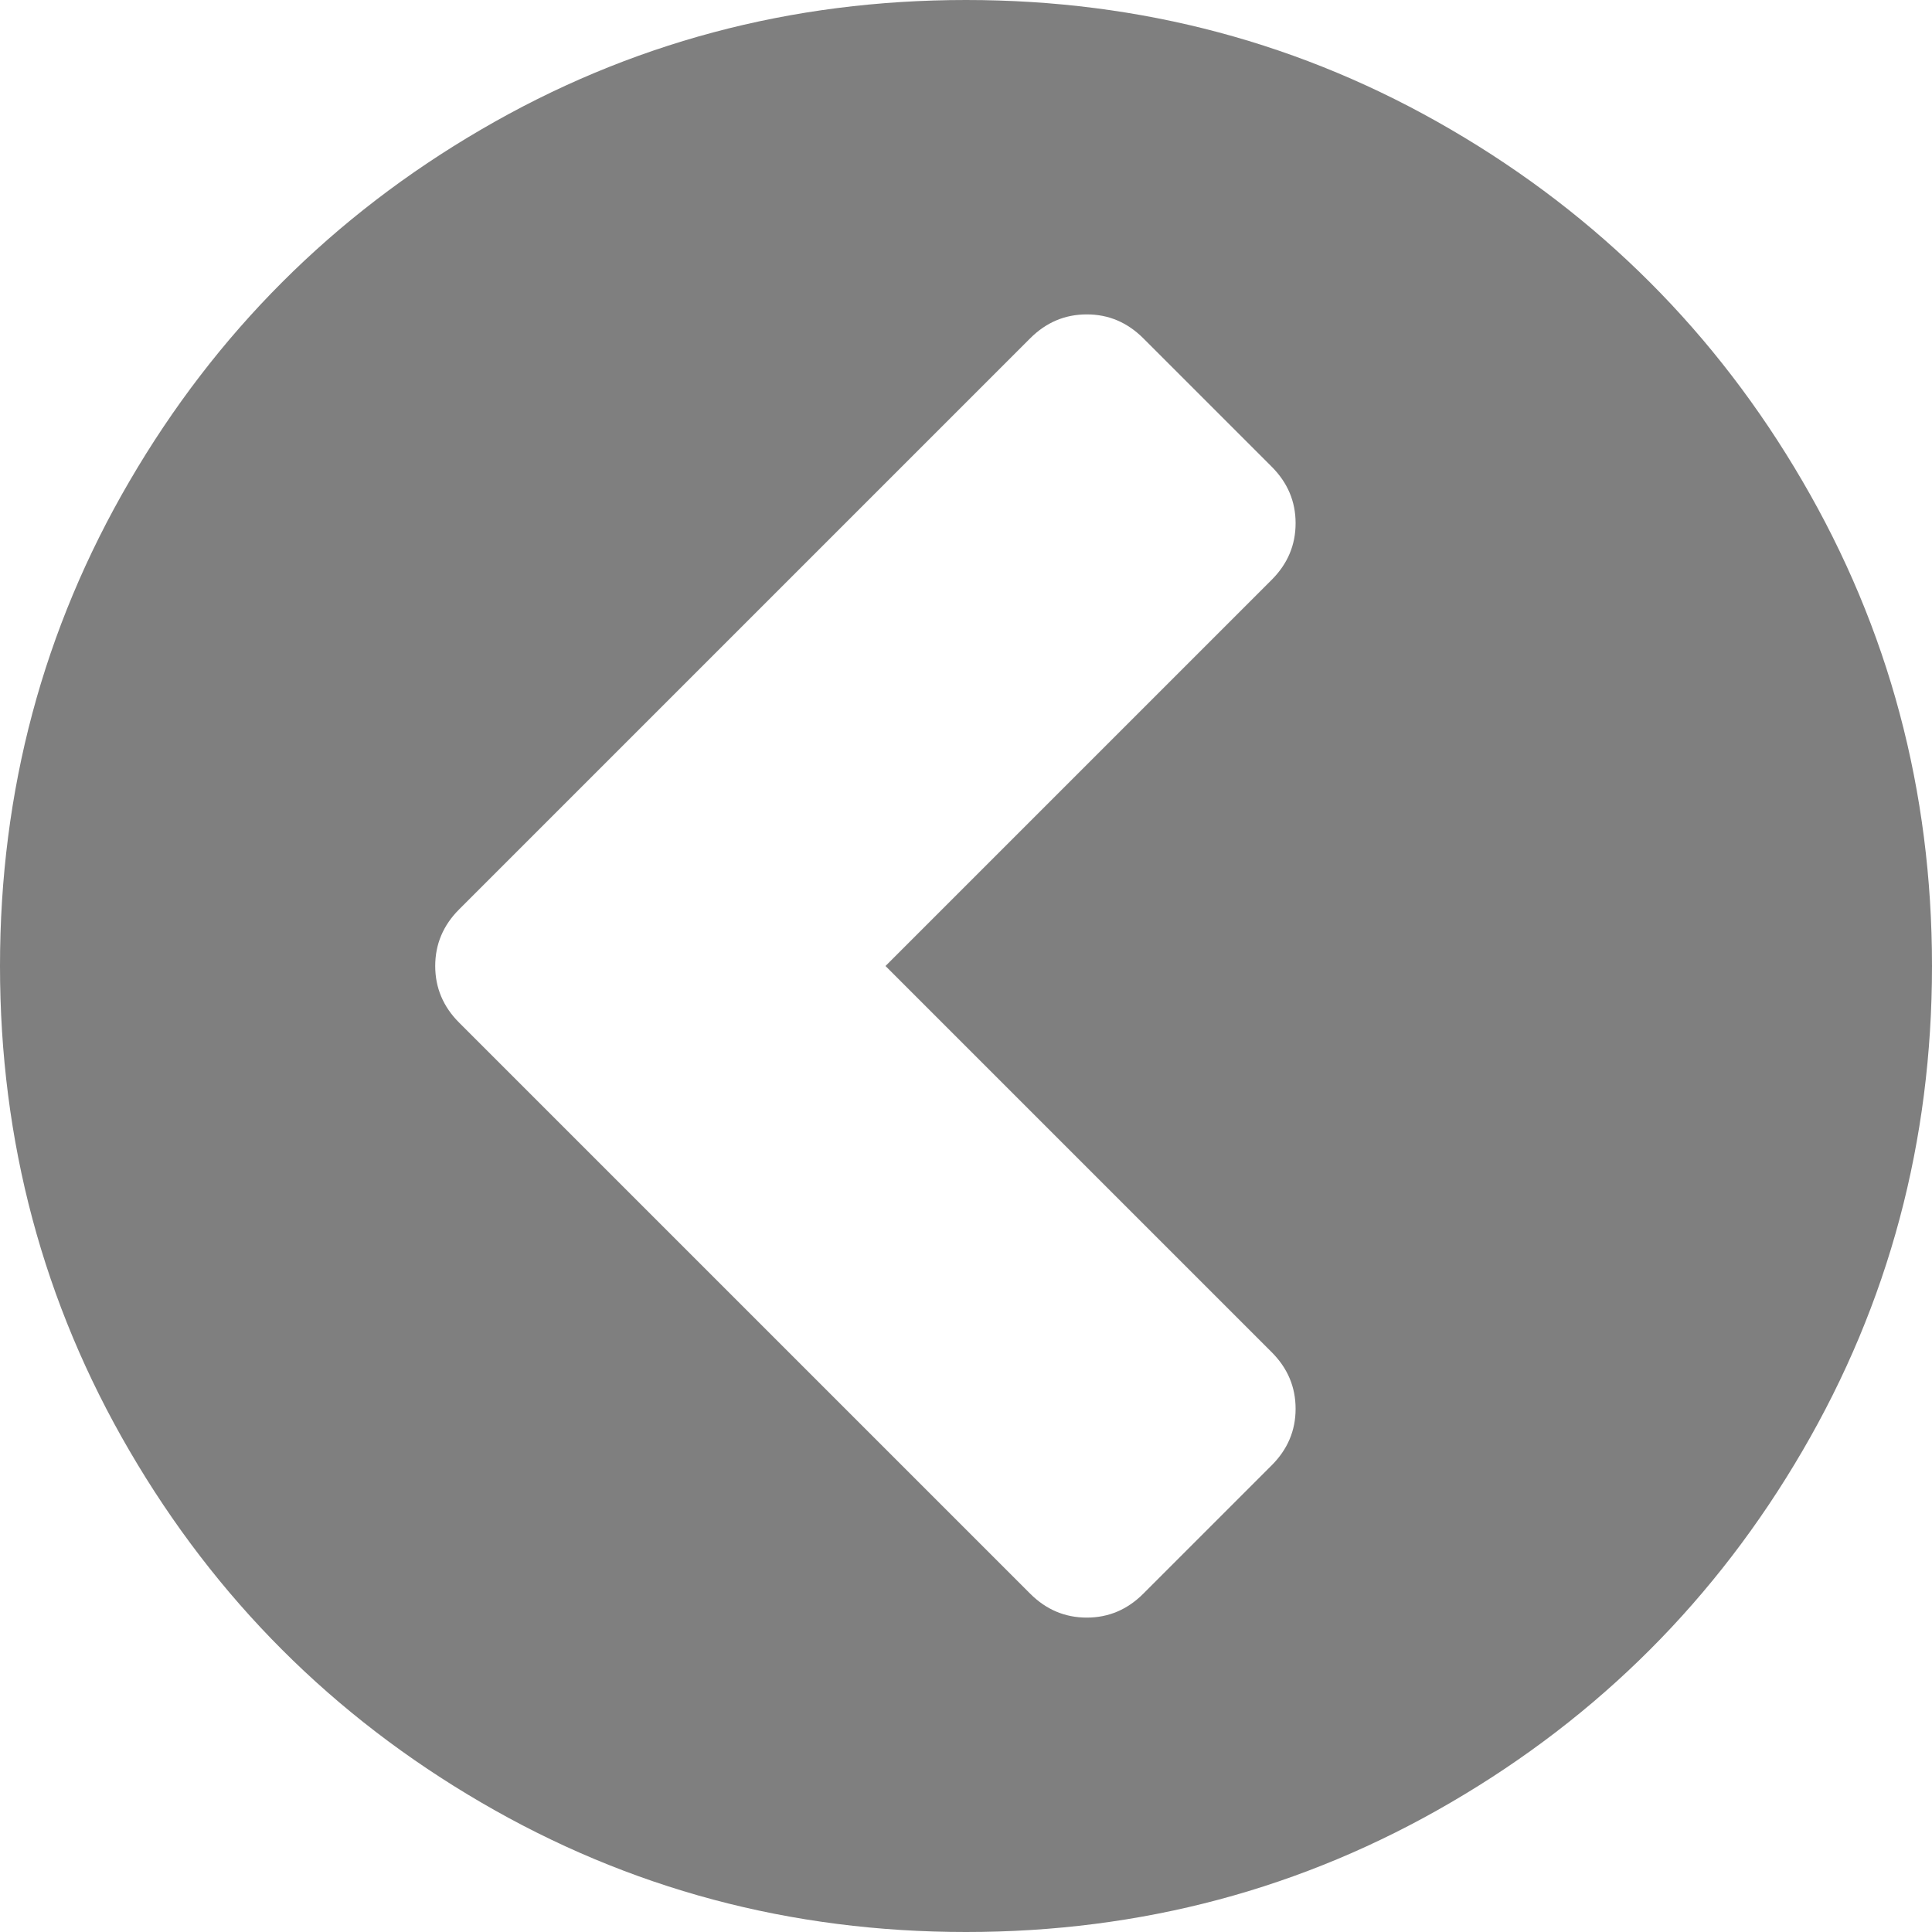﻿<?xml version="1.0" encoding="utf-8"?>
<svg version="1.1" xmlns:xlink="http://www.w3.org/1999/xlink" width="15px" height="15px" xmlns="http://www.w3.org/2000/svg">
  <g transform="matrix(1 0 0 1 -316 -303 )">
    <path d="M 8.438 12.559  C 8.607 12.559  8.753 12.497  8.877 12.373  L 9.873 11.377  C 9.997 11.253  10.059 11.107  10.059 10.938  C 10.059 10.768  9.997 10.622  9.873 10.498  L 6.875 7.5  L 9.873 4.502  C 9.997 4.378  10.059 4.232  10.059 4.062  C 10.059 3.893  9.997 3.747  9.873 3.623  L 8.877 2.627  C 8.753 2.503  8.607 2.441  8.438 2.441  C 8.268 2.441  8.122 2.503  7.998 2.627  L 3.564 7.061  C 3.441 7.184  3.379 7.331  3.379 7.5  C 3.379 7.669  3.441 7.816  3.564 7.939  L 7.998 12.373  C 8.122 12.497  8.268 12.559  8.438 12.559  Z M 13.994 3.735  C 14.665 4.884  15 6.139  15 7.5  C 15 8.861  14.665 10.116  13.994 11.265  C 13.324 12.414  12.414 13.324  11.265 13.994  C 10.116 14.665  8.861 15  7.5 15  C 6.139 15  4.884 14.665  3.735 13.994  C 2.586 13.324  1.676 12.414  1.006 11.265  C 0.335 10.116  0 8.861  0 7.5  C 0 6.139  0.335 4.884  1.006 3.735  C 1.676 2.586  2.586 1.676  3.735 1.006  C 4.884 0.335  6.139 0  7.5 0  C 8.861 0  10.116 0.335  11.265 1.006  C 12.414 1.676  13.324 2.586  13.994 3.735  Z " fill-rule="nonzero" fill="#7f7f7f" stroke="none" transform="matrix(1 0 0 1 316 303 )" />
  </g>
</svg>